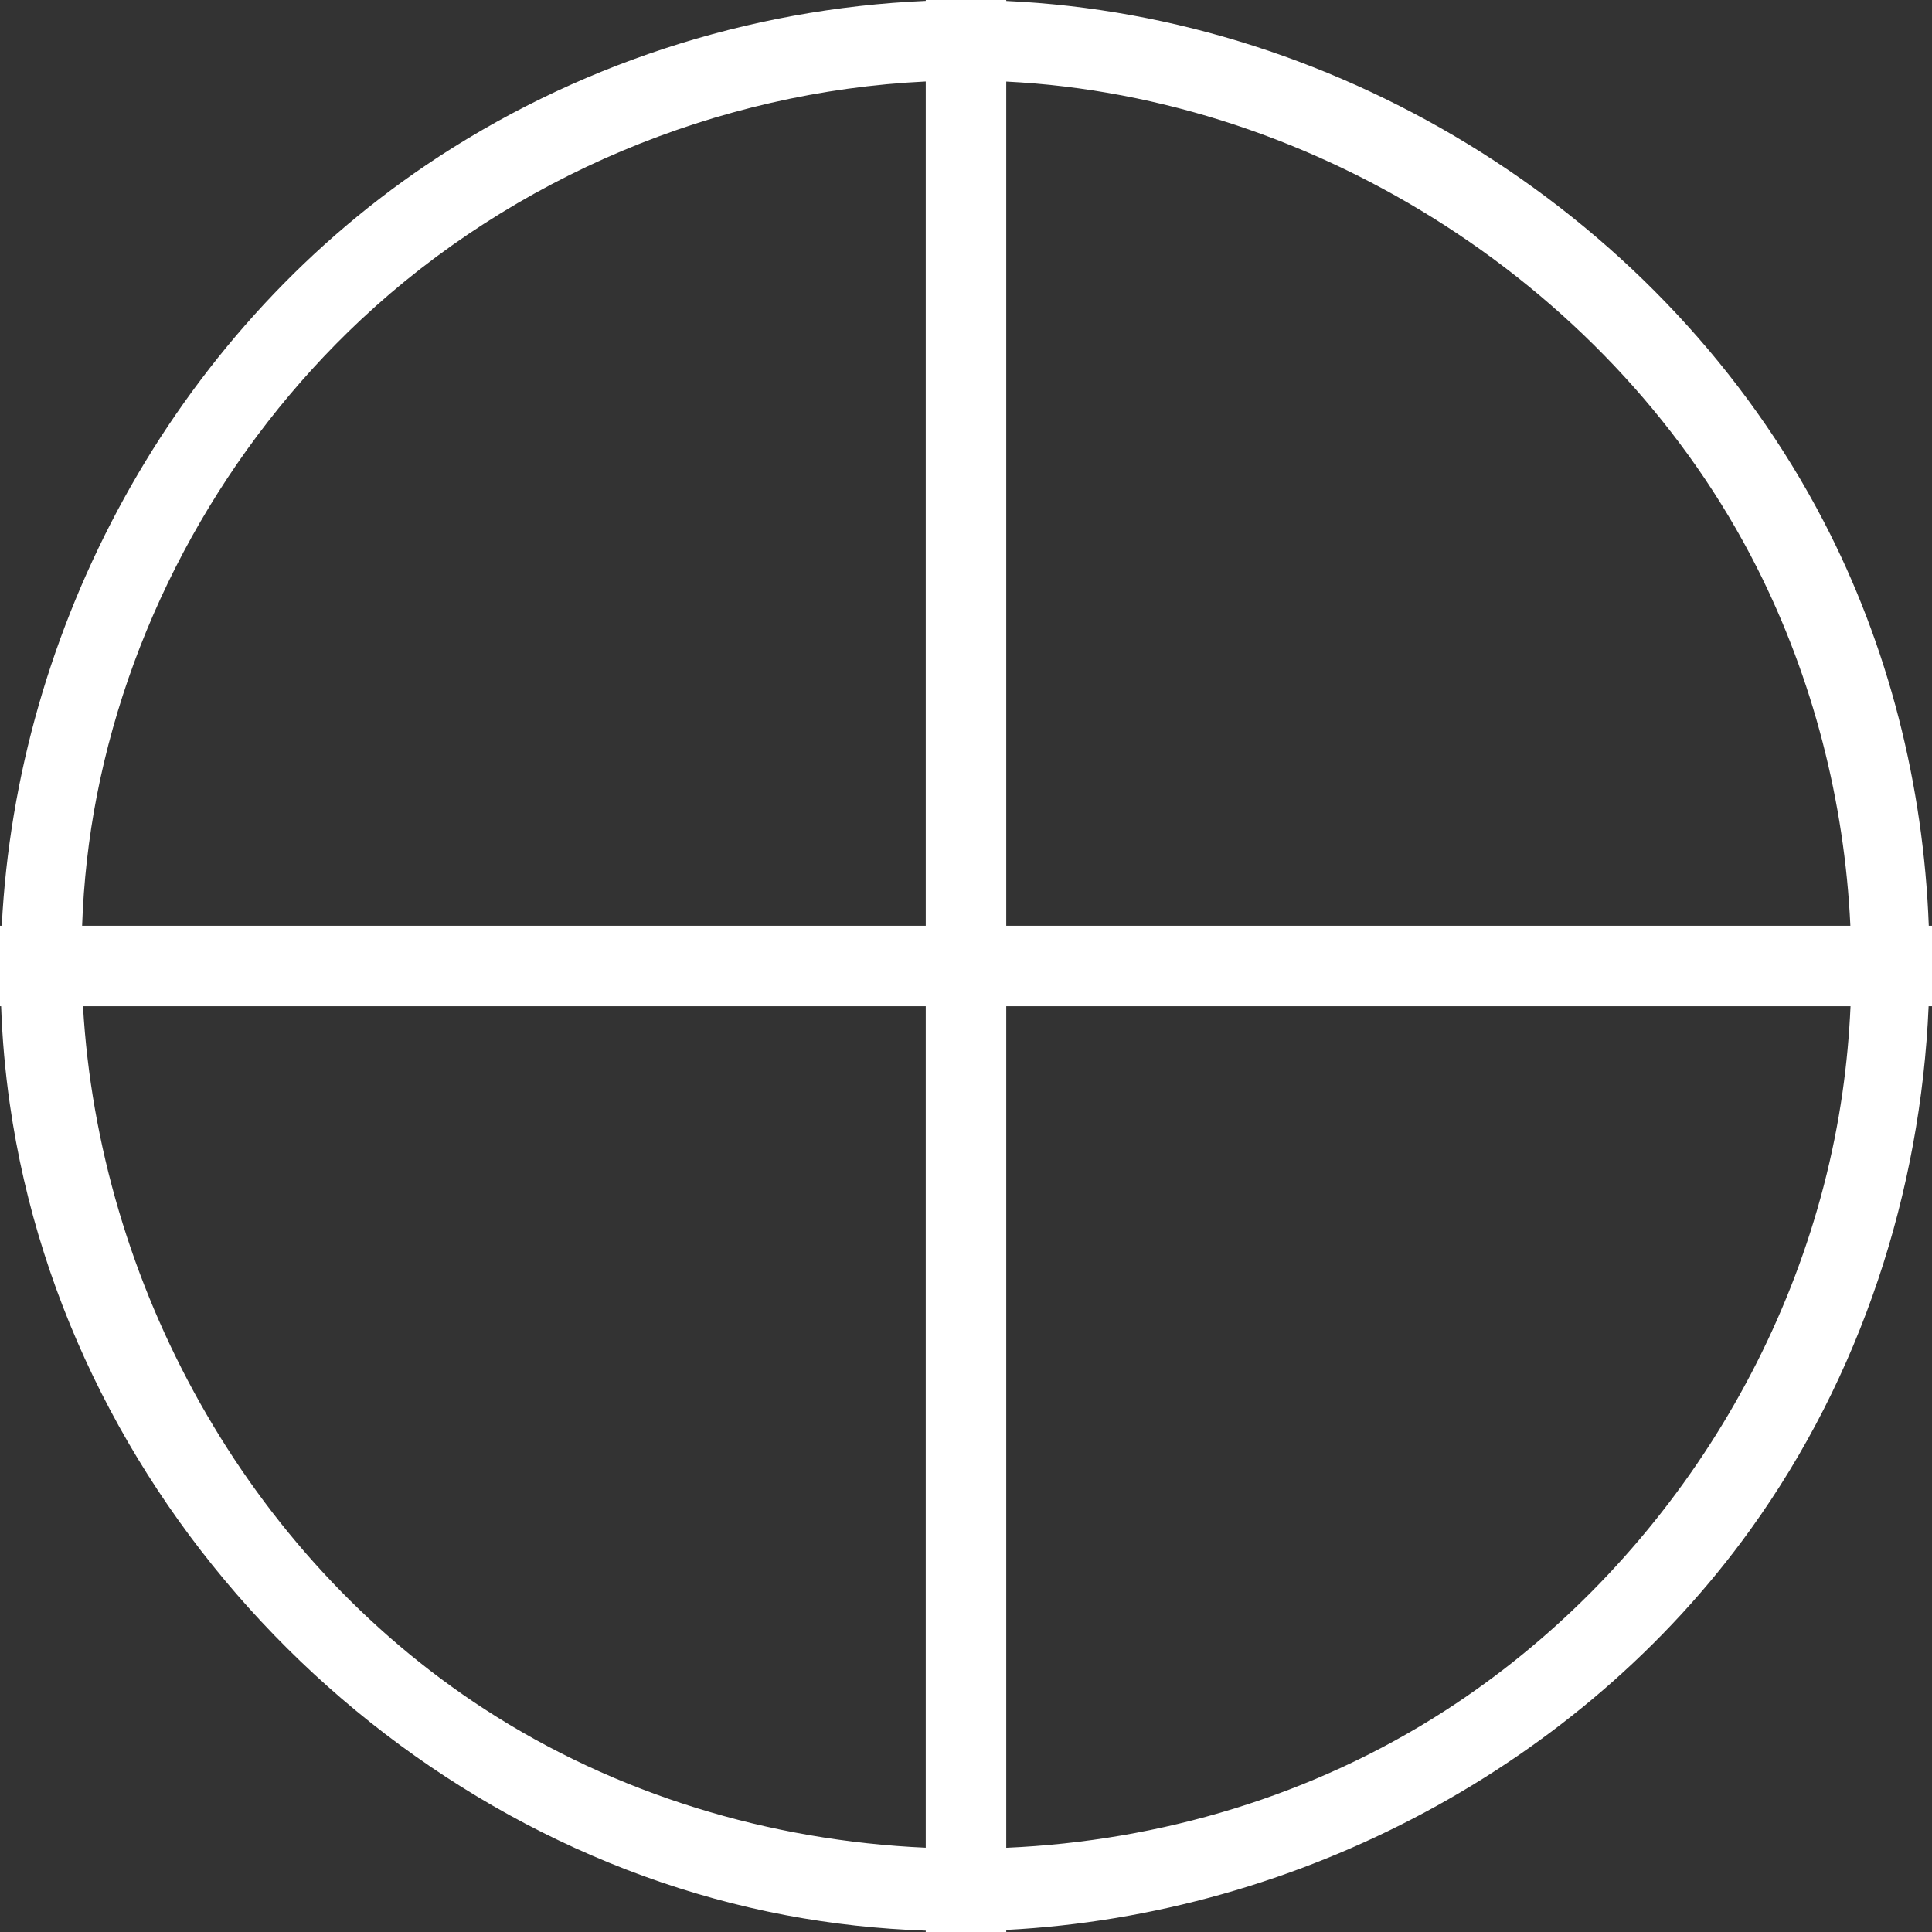 <?xml version="1.0" encoding="UTF-8" standalone="no"?>
<!DOCTYPE svg PUBLIC "-//W3C//DTD SVG 1.1//EN" "http://www.w3.org/Graphics/SVG/1.1/DTD/svg11.dtd">
<svg width="100%" height="100%" viewBox="0 0 24 24" version="1.1" xmlns="http://www.w3.org/2000/svg" xmlns:xlink="http://www.w3.org/1999/xlink" xml:space="preserve" xmlns:serif="http://www.serif.com/" style="fill-rule:evenodd;clip-rule:evenodd;stroke-linejoin:round;stroke-miterlimit:1.414;">
    <rect x="0" y="0" width="24" height="24" fill="#333333" stroke="none"/>
    <rect id="earth" x="0" y="0" width="24" height="24" style="fill:none;"/>
    <clipPath id="_clip1">
        <rect x="0" y="0" width="24" height="24"/>
    </clipPath>
    <g clip-path="url(#_clip1)">
        <path d="M12.5,0.012c4.187,0.19 8.188,2.686 10.153,6.462c0.807,1.551 1.242,3.279 1.307,5.026l0.04,0l0,1l-0.042,0c-0.099,2.306 -0.839,4.593 -2.215,6.503c-2.109,2.928 -5.606,4.784 -9.243,4.971l0,0.026l-1,0l0,-0.017c-0.579,-0.02 -1.158,-0.082 -1.734,-0.191c-4.829,-0.911 -8.918,-5.011 -9.644,-10.077c-0.058,-0.404 -0.094,-0.809 -0.108,-1.215l-0.014,0l0,-1l0.022,0c0.186,-3.699 2.11,-7.313 5.271,-9.449c1.829,-1.236 3.994,-1.944 6.207,-2.04l0,-0.011l1,0l0,0.012Zm10.488,12.488l-10.488,0l0,10.454c1.915,-0.083 3.815,-0.647 5.454,-1.705c2.633,-1.7 4.487,-4.556 4.934,-7.676c0.051,-0.356 0.084,-0.714 0.1,-1.073Zm-11.488,10.453l0,-10.453l-10.469,0c0.198,3.439 2.022,6.803 4.987,8.731c1.629,1.058 3.541,1.637 5.482,1.722Zm0,-21.941c-2.593,0.125 -5.125,1.188 -7.016,2.959c-1.673,1.567 -2.842,3.664 -3.281,5.913c-0.104,0.534 -0.164,1.074 -0.183,1.616l10.48,0l0,-10.488Zm1,0.001l0,10.487l10.486,0c-0.072,-1.542 -0.464,-3.069 -1.159,-4.446c-1.752,-3.469 -5.463,-5.849 -9.327,-6.041Z" style="fill:#fff;fill-rule:nonzero;"/>
    </g>
</svg>
